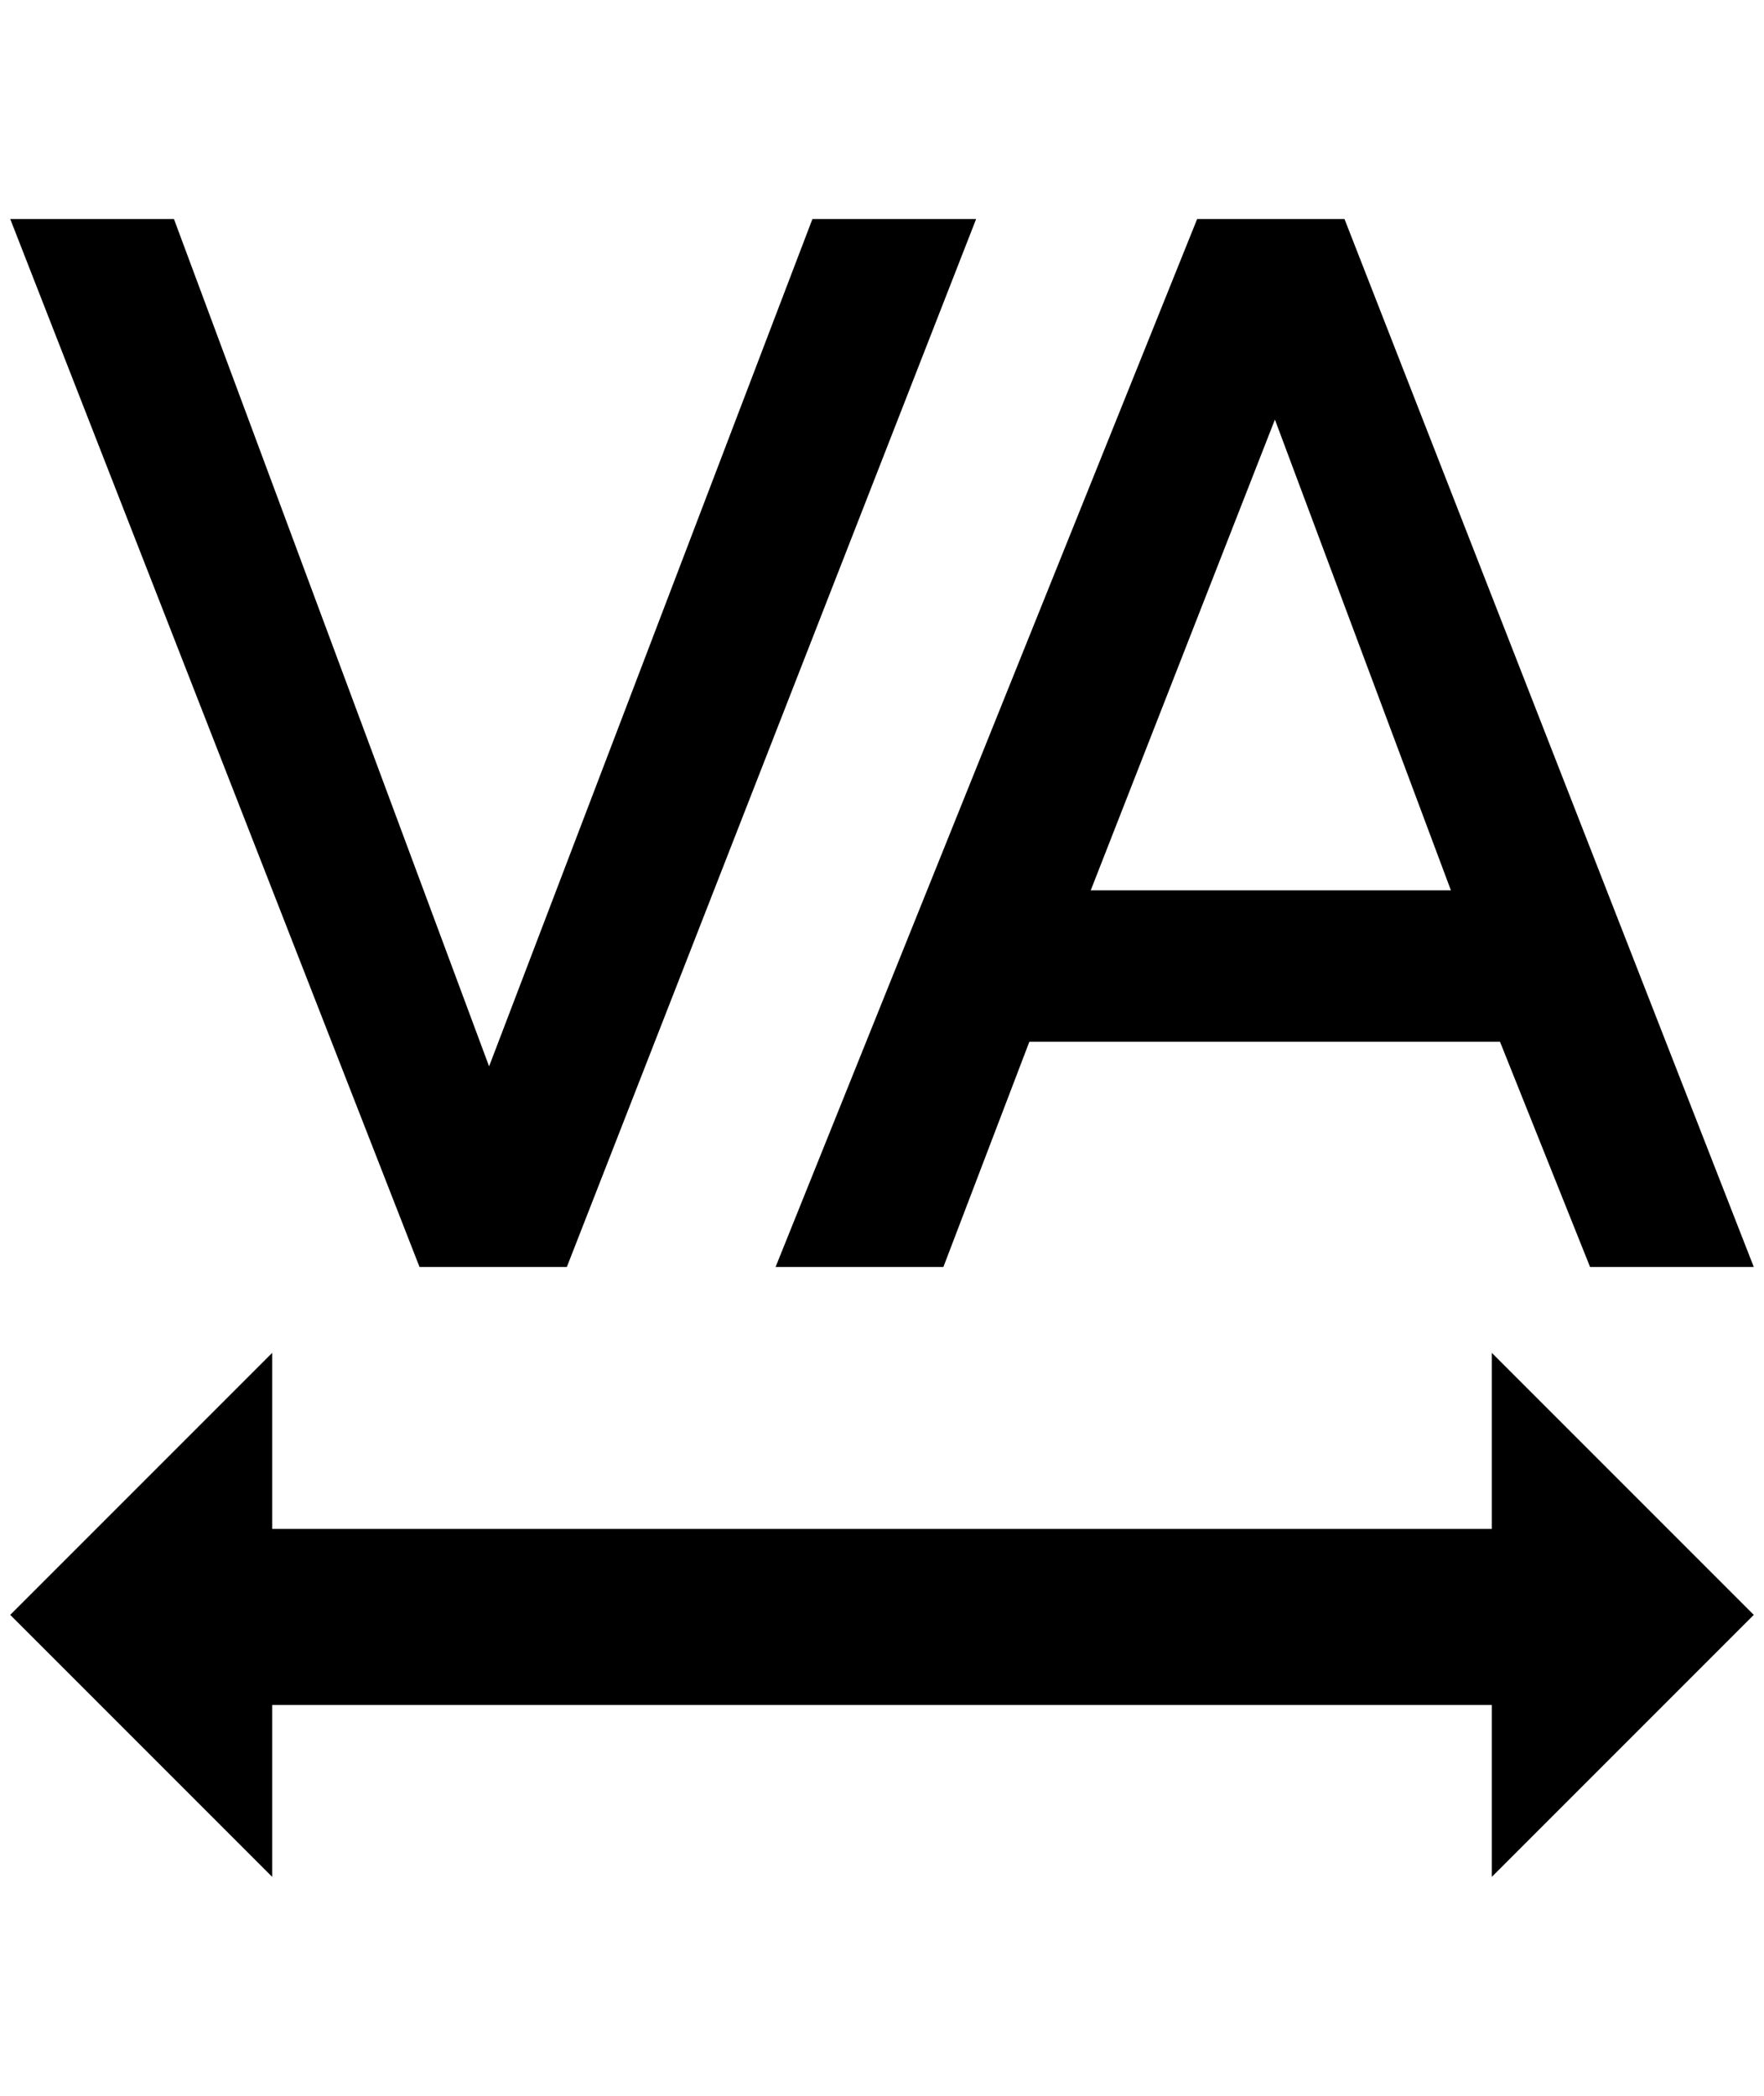 <?xml version="1.0" standalone="no"?>
<!DOCTYPE svg PUBLIC "-//W3C//DTD SVG 1.1//EN" "http://www.w3.org/Graphics/SVG/1.1/DTD/svg11.dtd" >
<svg xmlns="http://www.w3.org/2000/svg" xmlns:xlink="http://www.w3.org/1999/xlink" version="1.1" viewBox="-10 0 1724 2048">
   <path fill="currentColor"
d="M1056 870h352l-172 -460zM1160 214h144l400 1024h-160l-88 -220h-460l-84 220h-164zM784 214h160l-400 1024h-144l-400 -1024h160l308 828zM1448 1834v-168h-1192v168l-256 -256l256 -256v172h1192v-172l256 256z" />
</svg>
